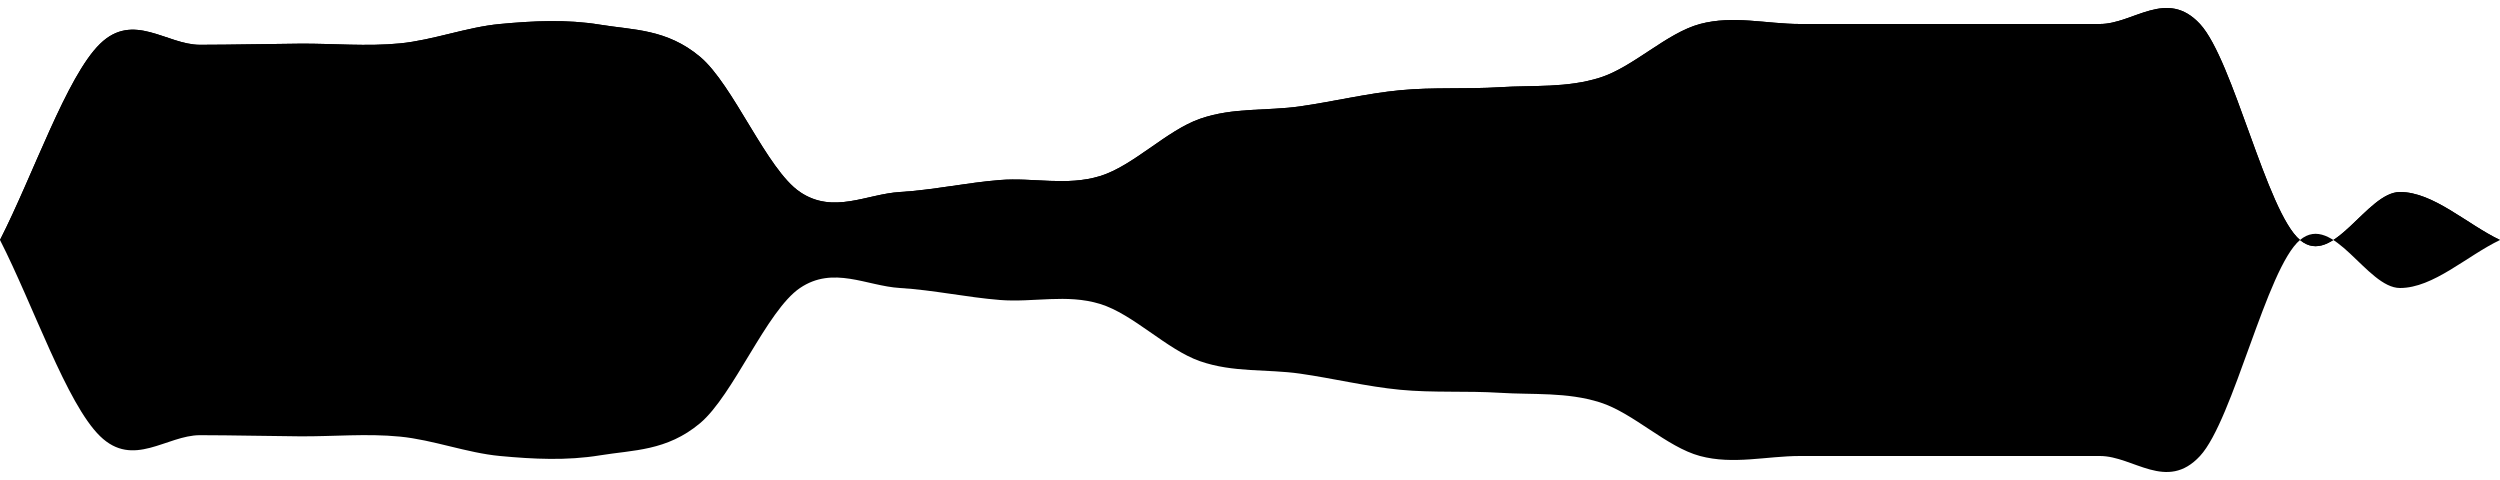 <svg 
  baseProfile="tiny"
  preserveAspectRatio="keep"
  version="1.2"
  viewBox="-0 0 625 120"
  height="100%" width="100%"
  xmlns="http://www.w3.org/2000/svg"
  xmlns:ev="http://www.w3.org/2001/xml-events"
  xmlns:xlink="http://www.w3.org/1999/xlink"
>
  <g style="transform-origin: center center;">
    <path d="M 0 60 C 8.333 43.658, 16.667 19.106, 25 10.973
 C 33.333 2.84, 41.667 11.213, 50 11.203
 C 58.333 11.194, 66.667 10.976, 75 10.916
 C 83.333 10.857, 91.667 11.667, 100 10.848
 C 108.333 10.028, 116.667 6.78, 125 6
 C 133.333 5.22, 141.667 4.801, 150 6.165
 C 158.333 7.53, 166.667 7.213, 175 14.185
 C 183.333 21.158, 191.667 42.364, 200 48
 C 208.333 53.636, 216.667 48.5, 225 48
 C 233.333 47.5, 241.667 45.666, 250 45.003
 C 258.333 44.34, 266.667 46.572, 275 44.022
 C 283.333 41.471, 291.667 32.606, 300 29.701
 C 308.333 26.796, 316.667 27.783, 325 26.593
 C 333.333 25.403, 341.667 23.36, 350 22.56
 C 358.333 21.761, 366.667 22.324, 375 21.798
 C 383.333 21.272, 391.667 22.038, 400 19.405
 C 408.333 16.772, 416.667 8.234, 425 6
 C 433.333 3.766, 441.667 6, 450 6
 C 458.333 6, 466.667 6, 475 6
 C 483.333 6, 491.667 6, 500 6
 C 508.333 6, 516.667 6, 525 6
 C 533.333 6, 541.667 -3, 550 6
 C 558.333 15, 566.667 53, 575 60
 C 583.333 67, 591.667 48, 600 48
 C 608.333 48, 616.667 56, 625 60
" fill="black" stroke="none" stroke-width="0" />
  </g>
  <g style="transform-origin: center center;">
    <path d="M 0 60 C 8.333 43.658, 16.667 19.106, 25 10.973
 C 33.333 2.84, 41.667 11.213, 50 11.203
 C 58.333 11.194, 66.667 10.976, 75 10.916
 C 83.333 10.857, 91.667 11.667, 100 10.848
 C 108.333 10.028, 116.667 6.78, 125 6
 C 133.333 5.22, 141.667 4.801, 150 6.165
 C 158.333 7.53, 166.667 7.213, 175 14.185
 C 183.333 21.158, 191.667 42.364, 200 48
 C 208.333 53.636, 216.667 48.5, 225 48
 C 233.333 47.5, 241.667 45.666, 250 45.003
 C 258.333 44.34, 266.667 46.572, 275 44.022
 C 283.333 41.471, 291.667 32.606, 300 29.701
 C 308.333 26.796, 316.667 27.783, 325 26.593
 C 333.333 25.403, 341.667 23.36, 350 22.56
 C 358.333 21.761, 366.667 22.324, 375 21.798
 C 383.333 21.272, 391.667 22.038, 400 19.405
 C 408.333 16.772, 416.667 8.234, 425 6
 C 433.333 3.766, 441.667 6, 450 6
 C 458.333 6, 466.667 6, 475 6
 C 483.333 6, 491.667 6, 500 6
 C 508.333 6, 516.667 6, 525 6
 C 533.333 6, 541.667 -3, 550 6
 C 558.333 15, 566.667 53, 575 60
 C 583.333 67, 591.667 48, 600 48
 C 608.333 48, 616.667 56, 625 60
" fill="black" stroke="none" stroke-width="0" />
    <path d="M 0 60 C 8.333 76.342, 16.667 100.894, 25 109.027
 C 33.333 117.16, 41.667 108.787, 50 108.797
 C 58.333 108.806, 66.667 109.024, 75 109.084
 C 83.333 109.143, 91.667 108.333, 100 109.152
 C 108.333 109.972, 116.667 113.22, 125 114
 C 133.333 114.78, 141.667 115.199, 150 113.835
 C 158.333 112.47, 166.667 112.787, 175 105.815
 C 183.333 98.842, 191.667 77.636, 200 72
 C 208.333 66.364, 216.667 71.5, 225 72
 C 233.333 72.5, 241.667 74.334, 250 74.997
 C 258.333 75.66, 266.667 73.428, 275 75.978
 C 283.333 78.529, 291.667 87.394, 300 90.299
 C 308.333 93.204, 316.667 92.217, 325 93.407
 C 333.333 94.597, 341.667 96.64, 350 97.44
 C 358.333 98.239, 366.667 97.676, 375 98.202
 C 383.333 98.728, 391.667 97.962, 400 100.595
 C 408.333 103.228, 416.667 111.766, 425 114
 C 433.333 116.234, 441.667 114, 450 114
 C 458.333 114, 466.667 114, 475 114
 C 483.333 114, 491.667 114, 500 114
 C 508.333 114, 516.667 114, 525 114
 C 533.333 114, 541.667 123, 550 114
 C 558.333 105, 566.667 67, 575 60
 C 583.333 53, 591.667 72, 600 72
 C 608.333 72, 616.667 64, 625 60
" fill="black" stroke="none" stroke-width="0" />
  </g>
</svg>